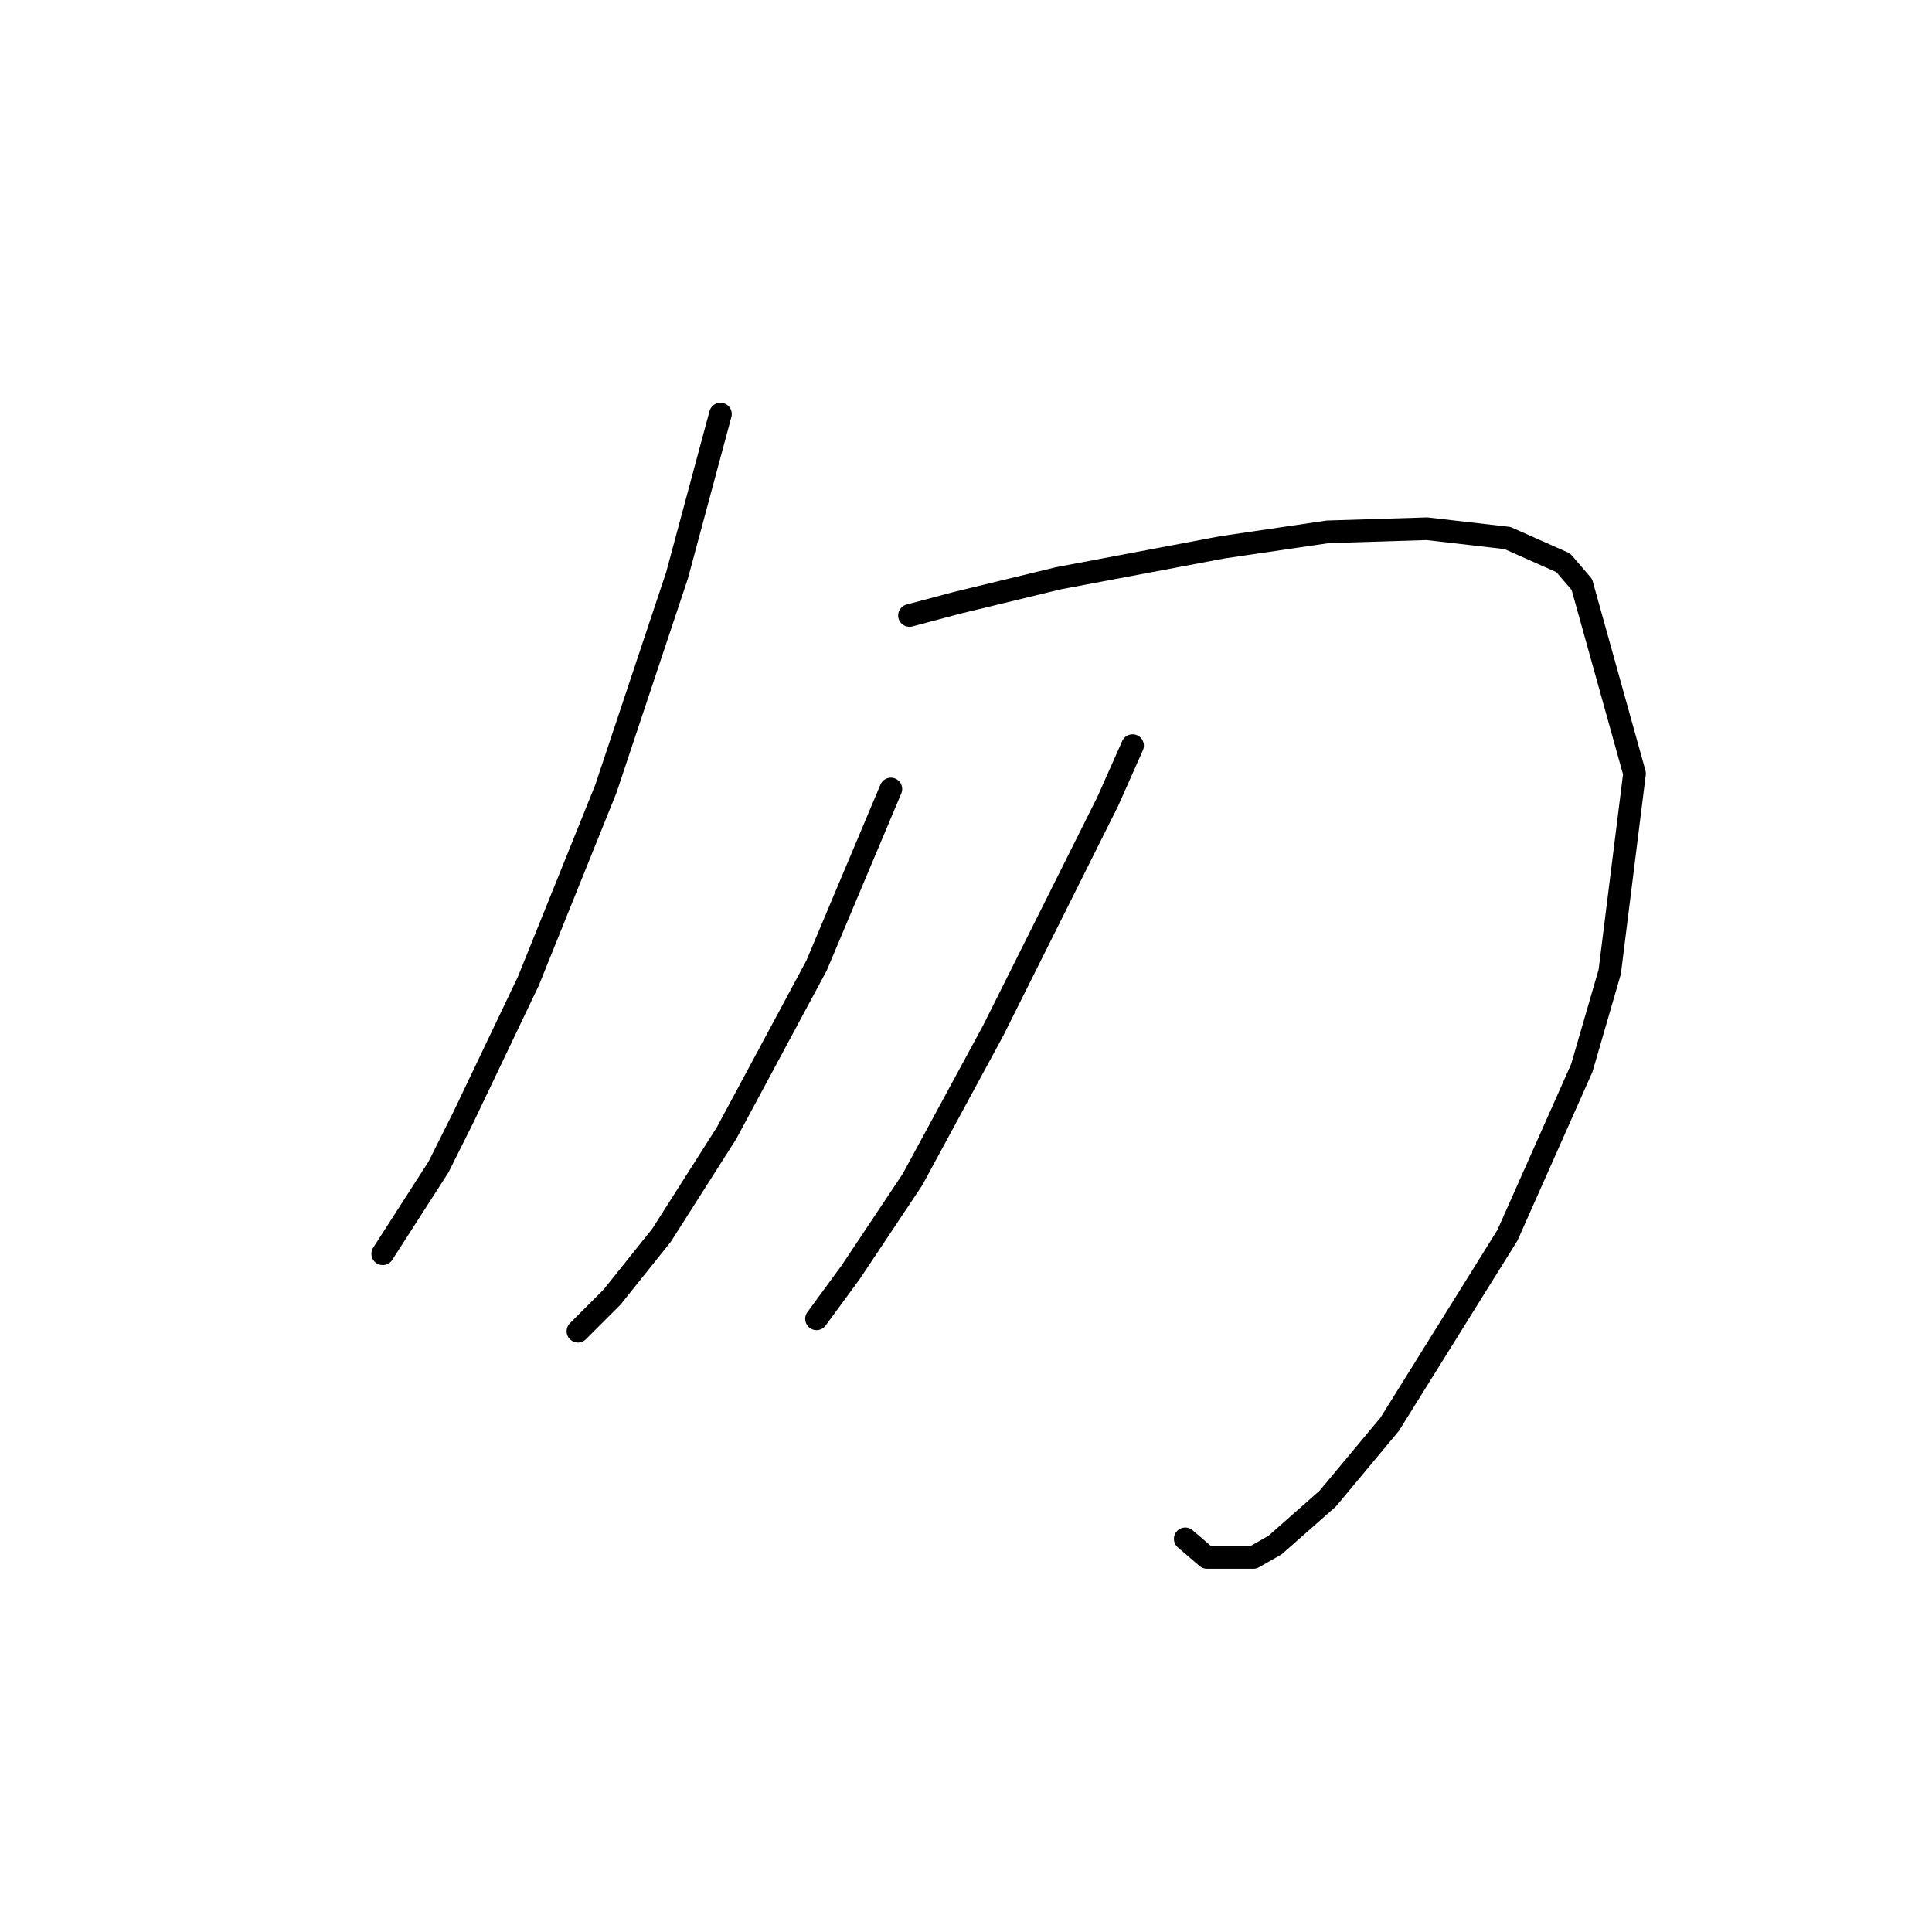 <?xml version="1.0" standalone="no"?>
    <svg width="256" height="256" xmlns="http://www.w3.org/2000/svg" version="1.1">
    <polyline stroke="black" stroke-width="3" stroke-linecap="round" fill="transparent" stroke-linejoin="round" points="95.464 54.866 89.716 76.216 80.273 104.546 70.009 130.001 61.387 148.066 58.102 154.635 50.712 166.131 50.712 166.131 " />
        <polyline stroke="black" stroke-width="3" stroke-linecap="round" fill="transparent" stroke-linejoin="round" points="120.509 81.554 126.668 79.911 140.216 76.627 161.977 72.521 175.936 70.468 189.074 70.058 199.749 71.289 207.14 74.574 209.603 77.448 216.583 102.493 213.298 128.769 209.603 141.497 199.749 163.668 184.148 188.713 175.936 198.566 168.956 204.725 166.082 206.367 159.924 206.367 157.05 203.904 157.05 203.904 " />
        <polyline stroke="black" stroke-width="3" stroke-linecap="round" fill="transparent" stroke-linejoin="round" points="118.046 104.546 108.192 127.948 96.285 150.119 87.663 163.668 81.094 171.879 76.578 176.395 76.578 176.395 " />
        <polyline stroke="black" stroke-width="3" stroke-linecap="round" fill="transparent" stroke-linejoin="round" points="150.07 98.798 146.786 106.188 131.594 136.57 120.92 156.277 112.708 168.595 108.192 174.753 108.192 174.753 " />
        </svg>
